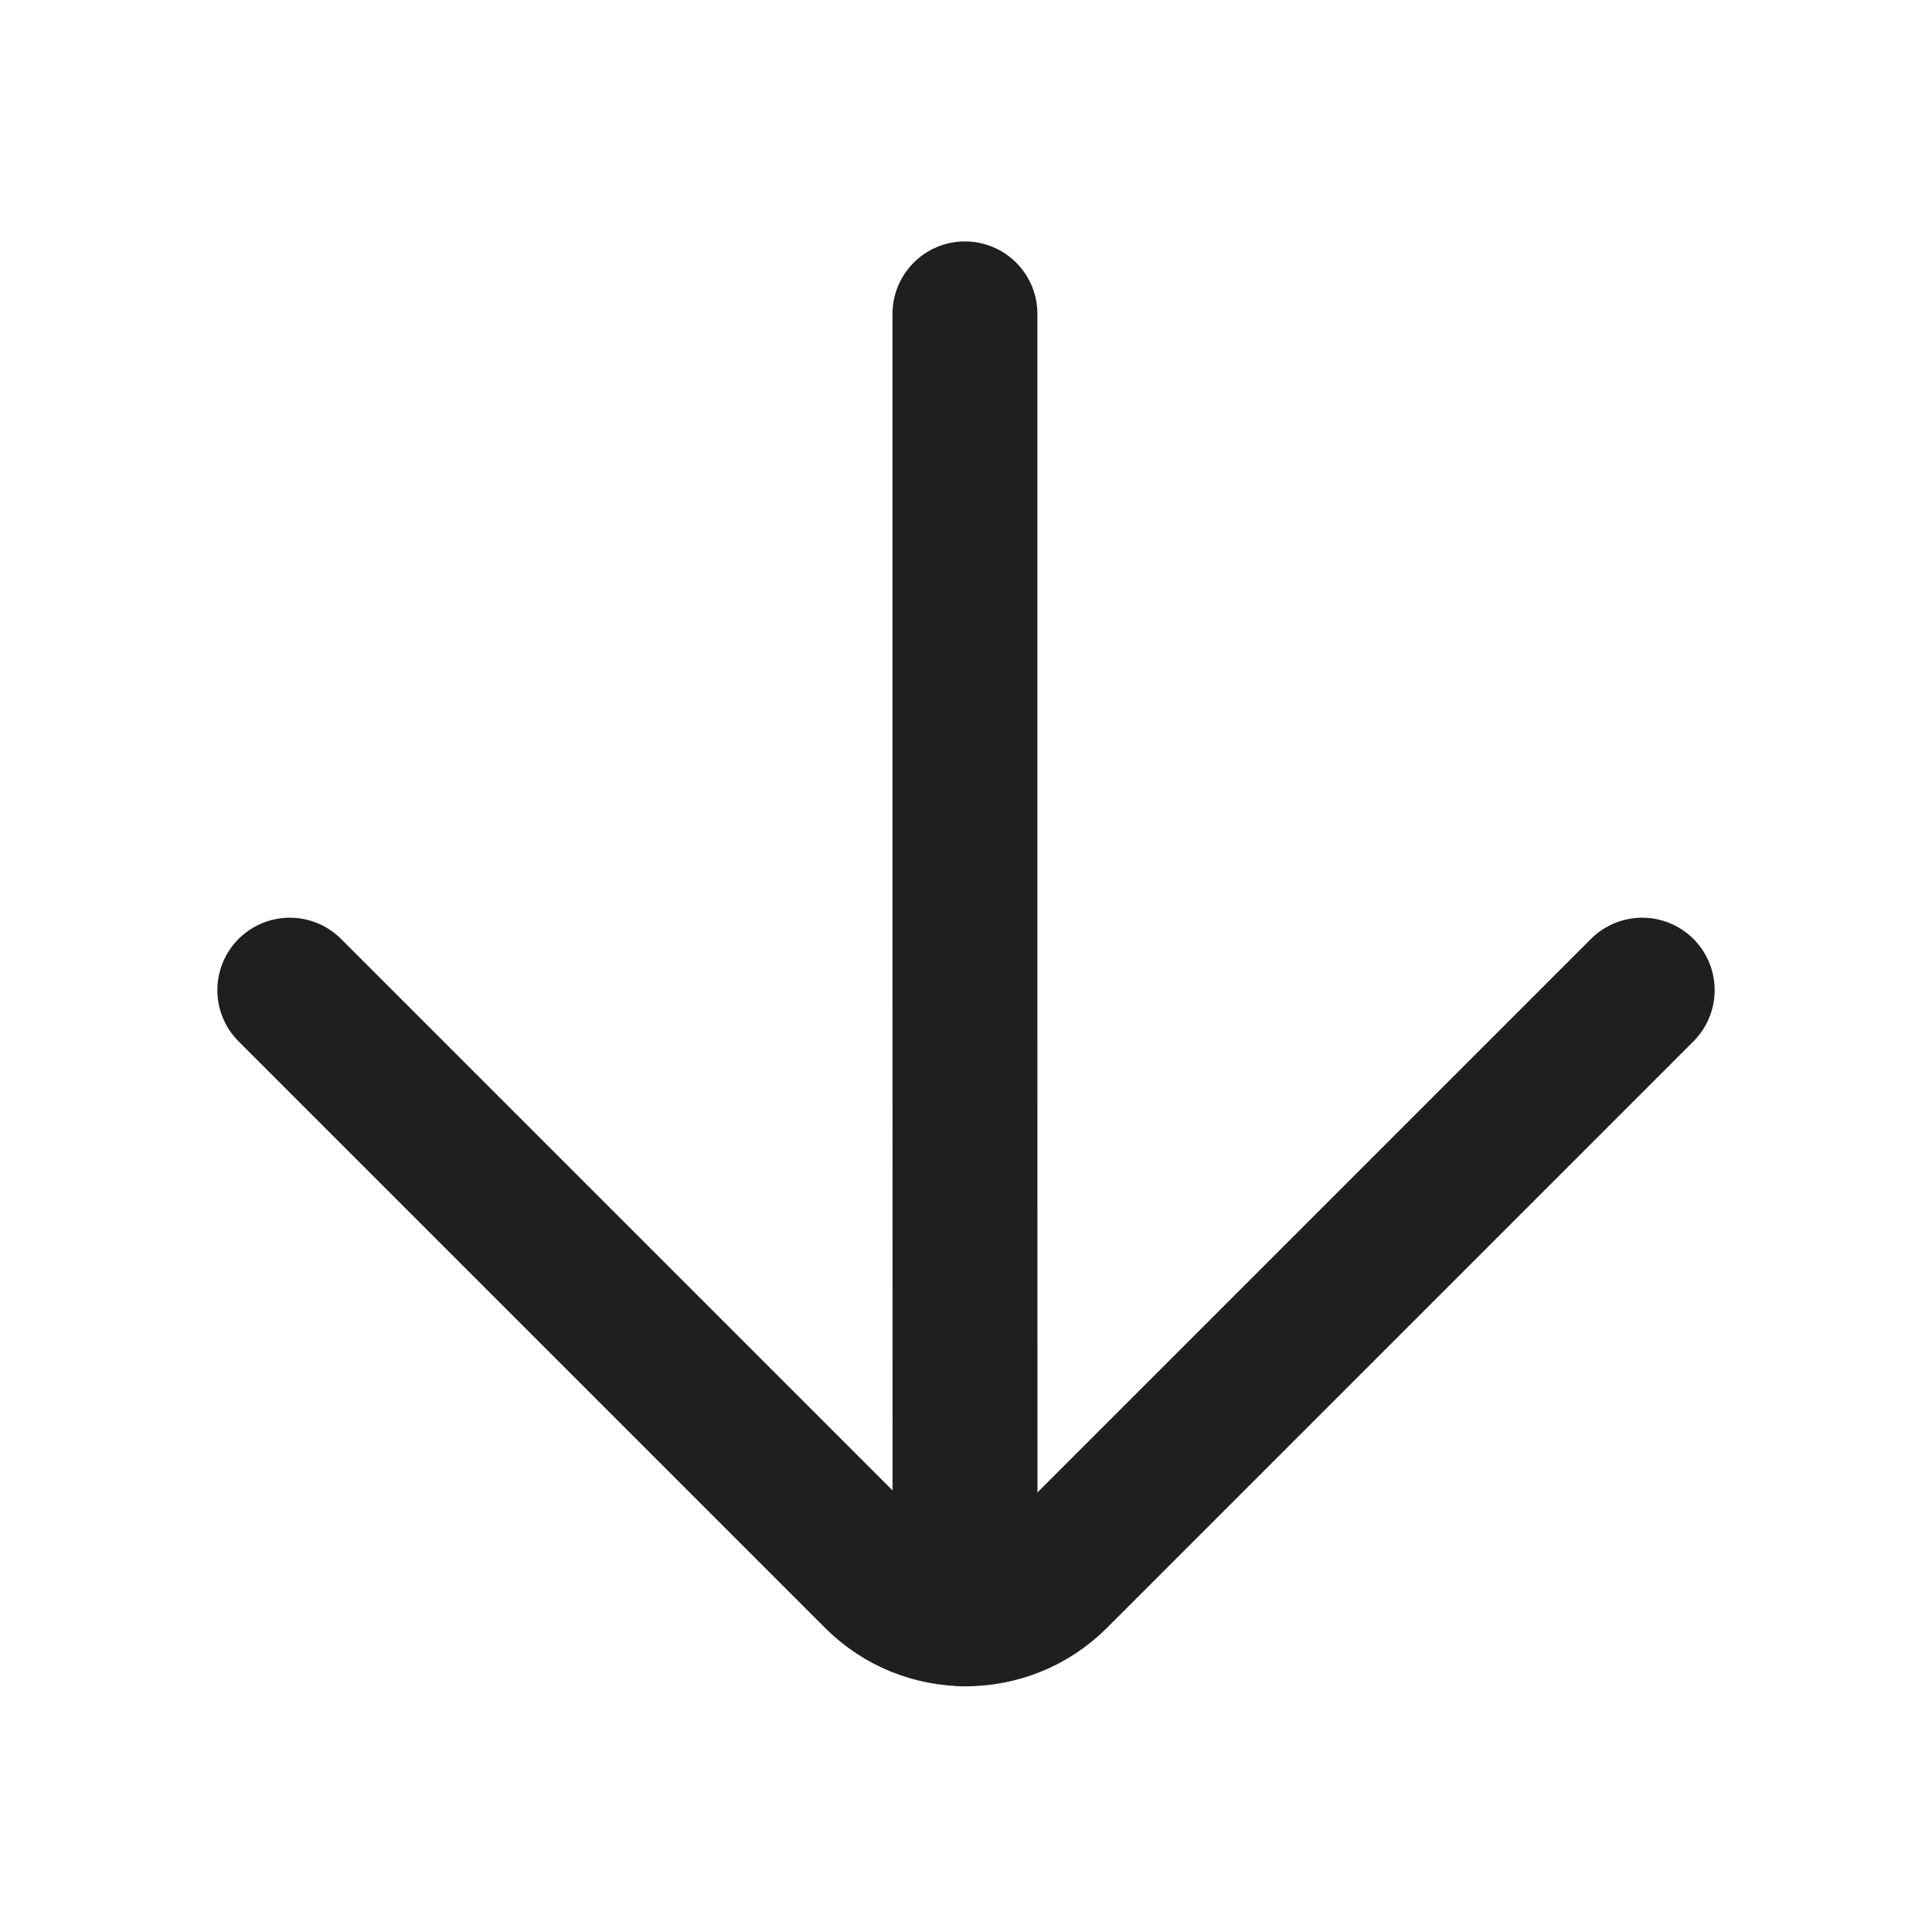 <svg width="20" height="20" viewBox="0 0 20 20" fill="none" xmlns="http://www.w3.org/2000/svg">
<path d="M9.99 16.707L9.989 10.259M9.989 10.249L9.989 3.249" stroke="#1F1F1F" stroke-width="1.5" stroke-linecap="round" stroke-linejoin="round"/>
<path d="M17 10.25L10.928 16.322C10.415 16.834 9.584 16.834 9.072 16.322L3 10.25" stroke="#1F1F1F" stroke-width="1.5" stroke-linecap="round" stroke-linejoin="round"/>
</svg>
